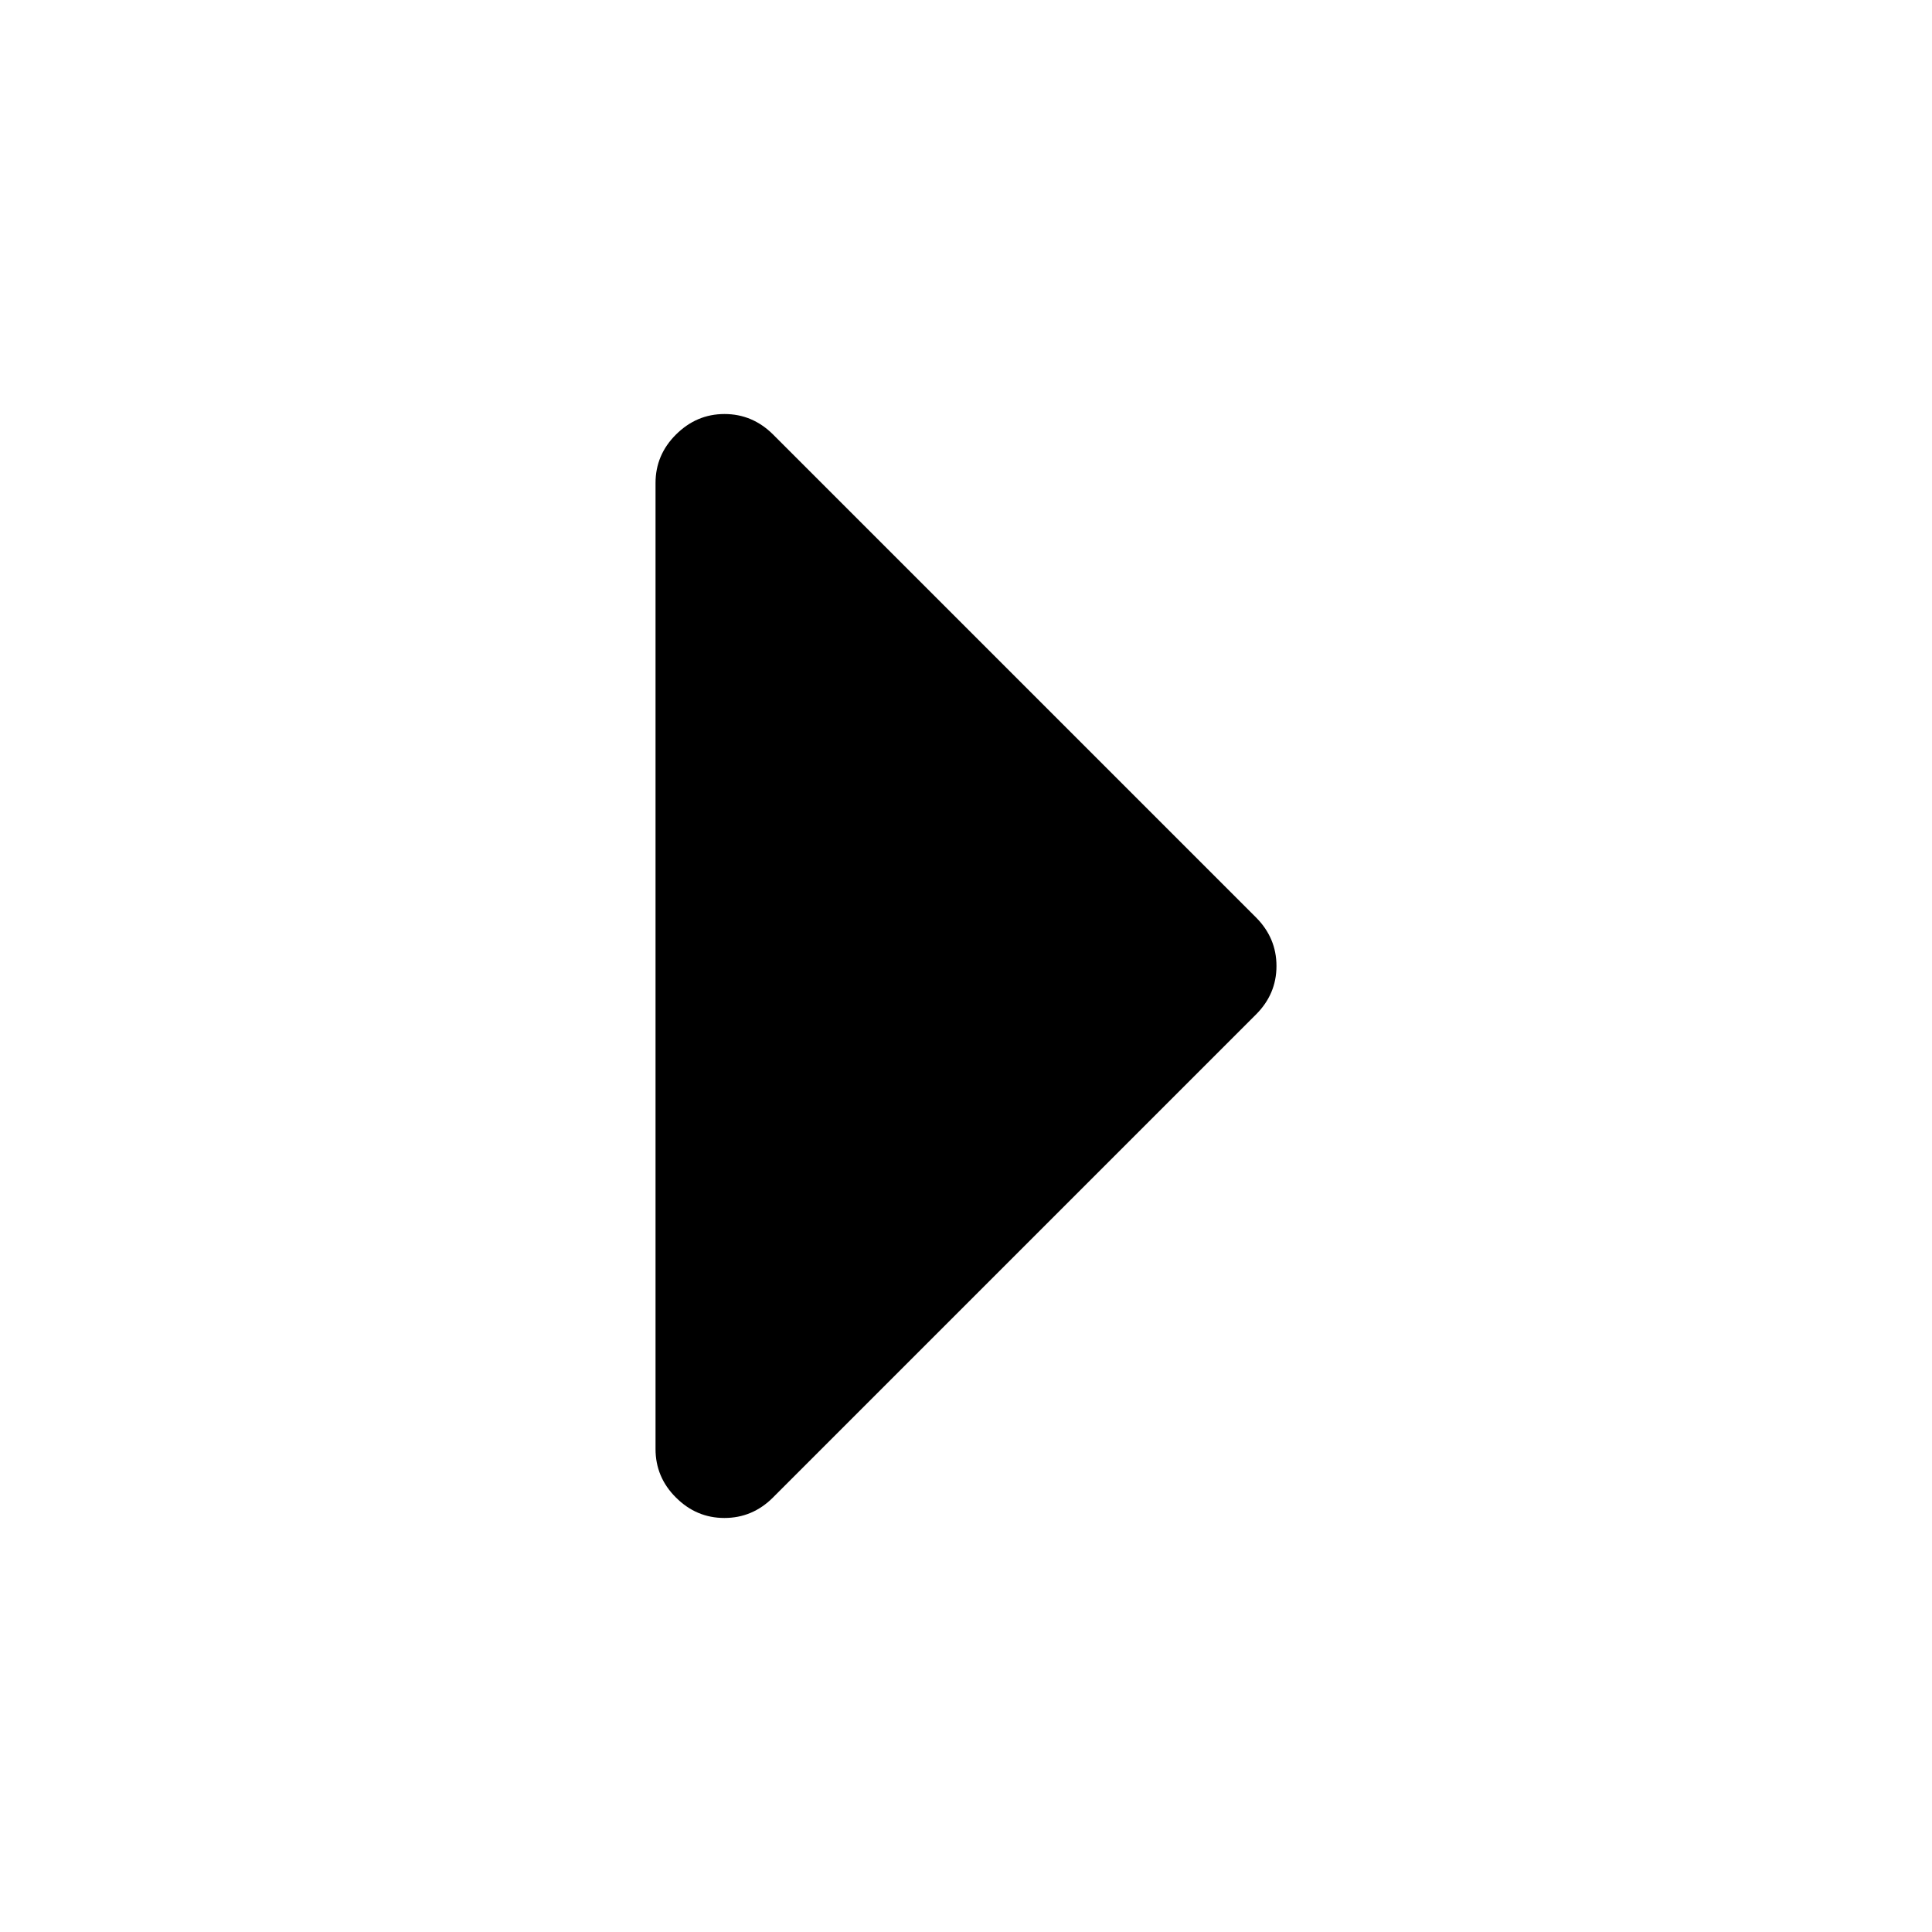 <?xml version="1.0" encoding="iso-8859-1"?>
<!-- Generator: Adobe Illustrator 18.1.1, SVG Export Plug-In . SVG Version: 6.00 Build 0)  -->
<svg version="1.1" xmlns="http://www.w3.org/2000/svg" xmlns:xlink="http://www.w3.org/1999/xlink" x="0px" y="0px"
	 viewBox="0 0 20 20" style="enable-background:new 0 0 20 20;" xml:space="preserve">
<g id="fa-caret-right">
	<g>
		<path d="M13.214,10c0,0.194-0.071,0.361-0.212,0.502l-5,5c-0.142,0.142-0.31,0.212-0.503,0.212s-0.36-0.07-0.502-0.212
			C6.856,15.362,6.786,15.194,6.786,15V5c0-0.193,0.07-0.361,0.212-0.502S7.306,4.286,7.5,4.286s0.361,0.071,0.503,0.212l5,5
			C13.143,9.639,13.214,9.806,13.214,10z"/>
	</g>
</g>
<g id="Layer_1">
</g>
</svg>
